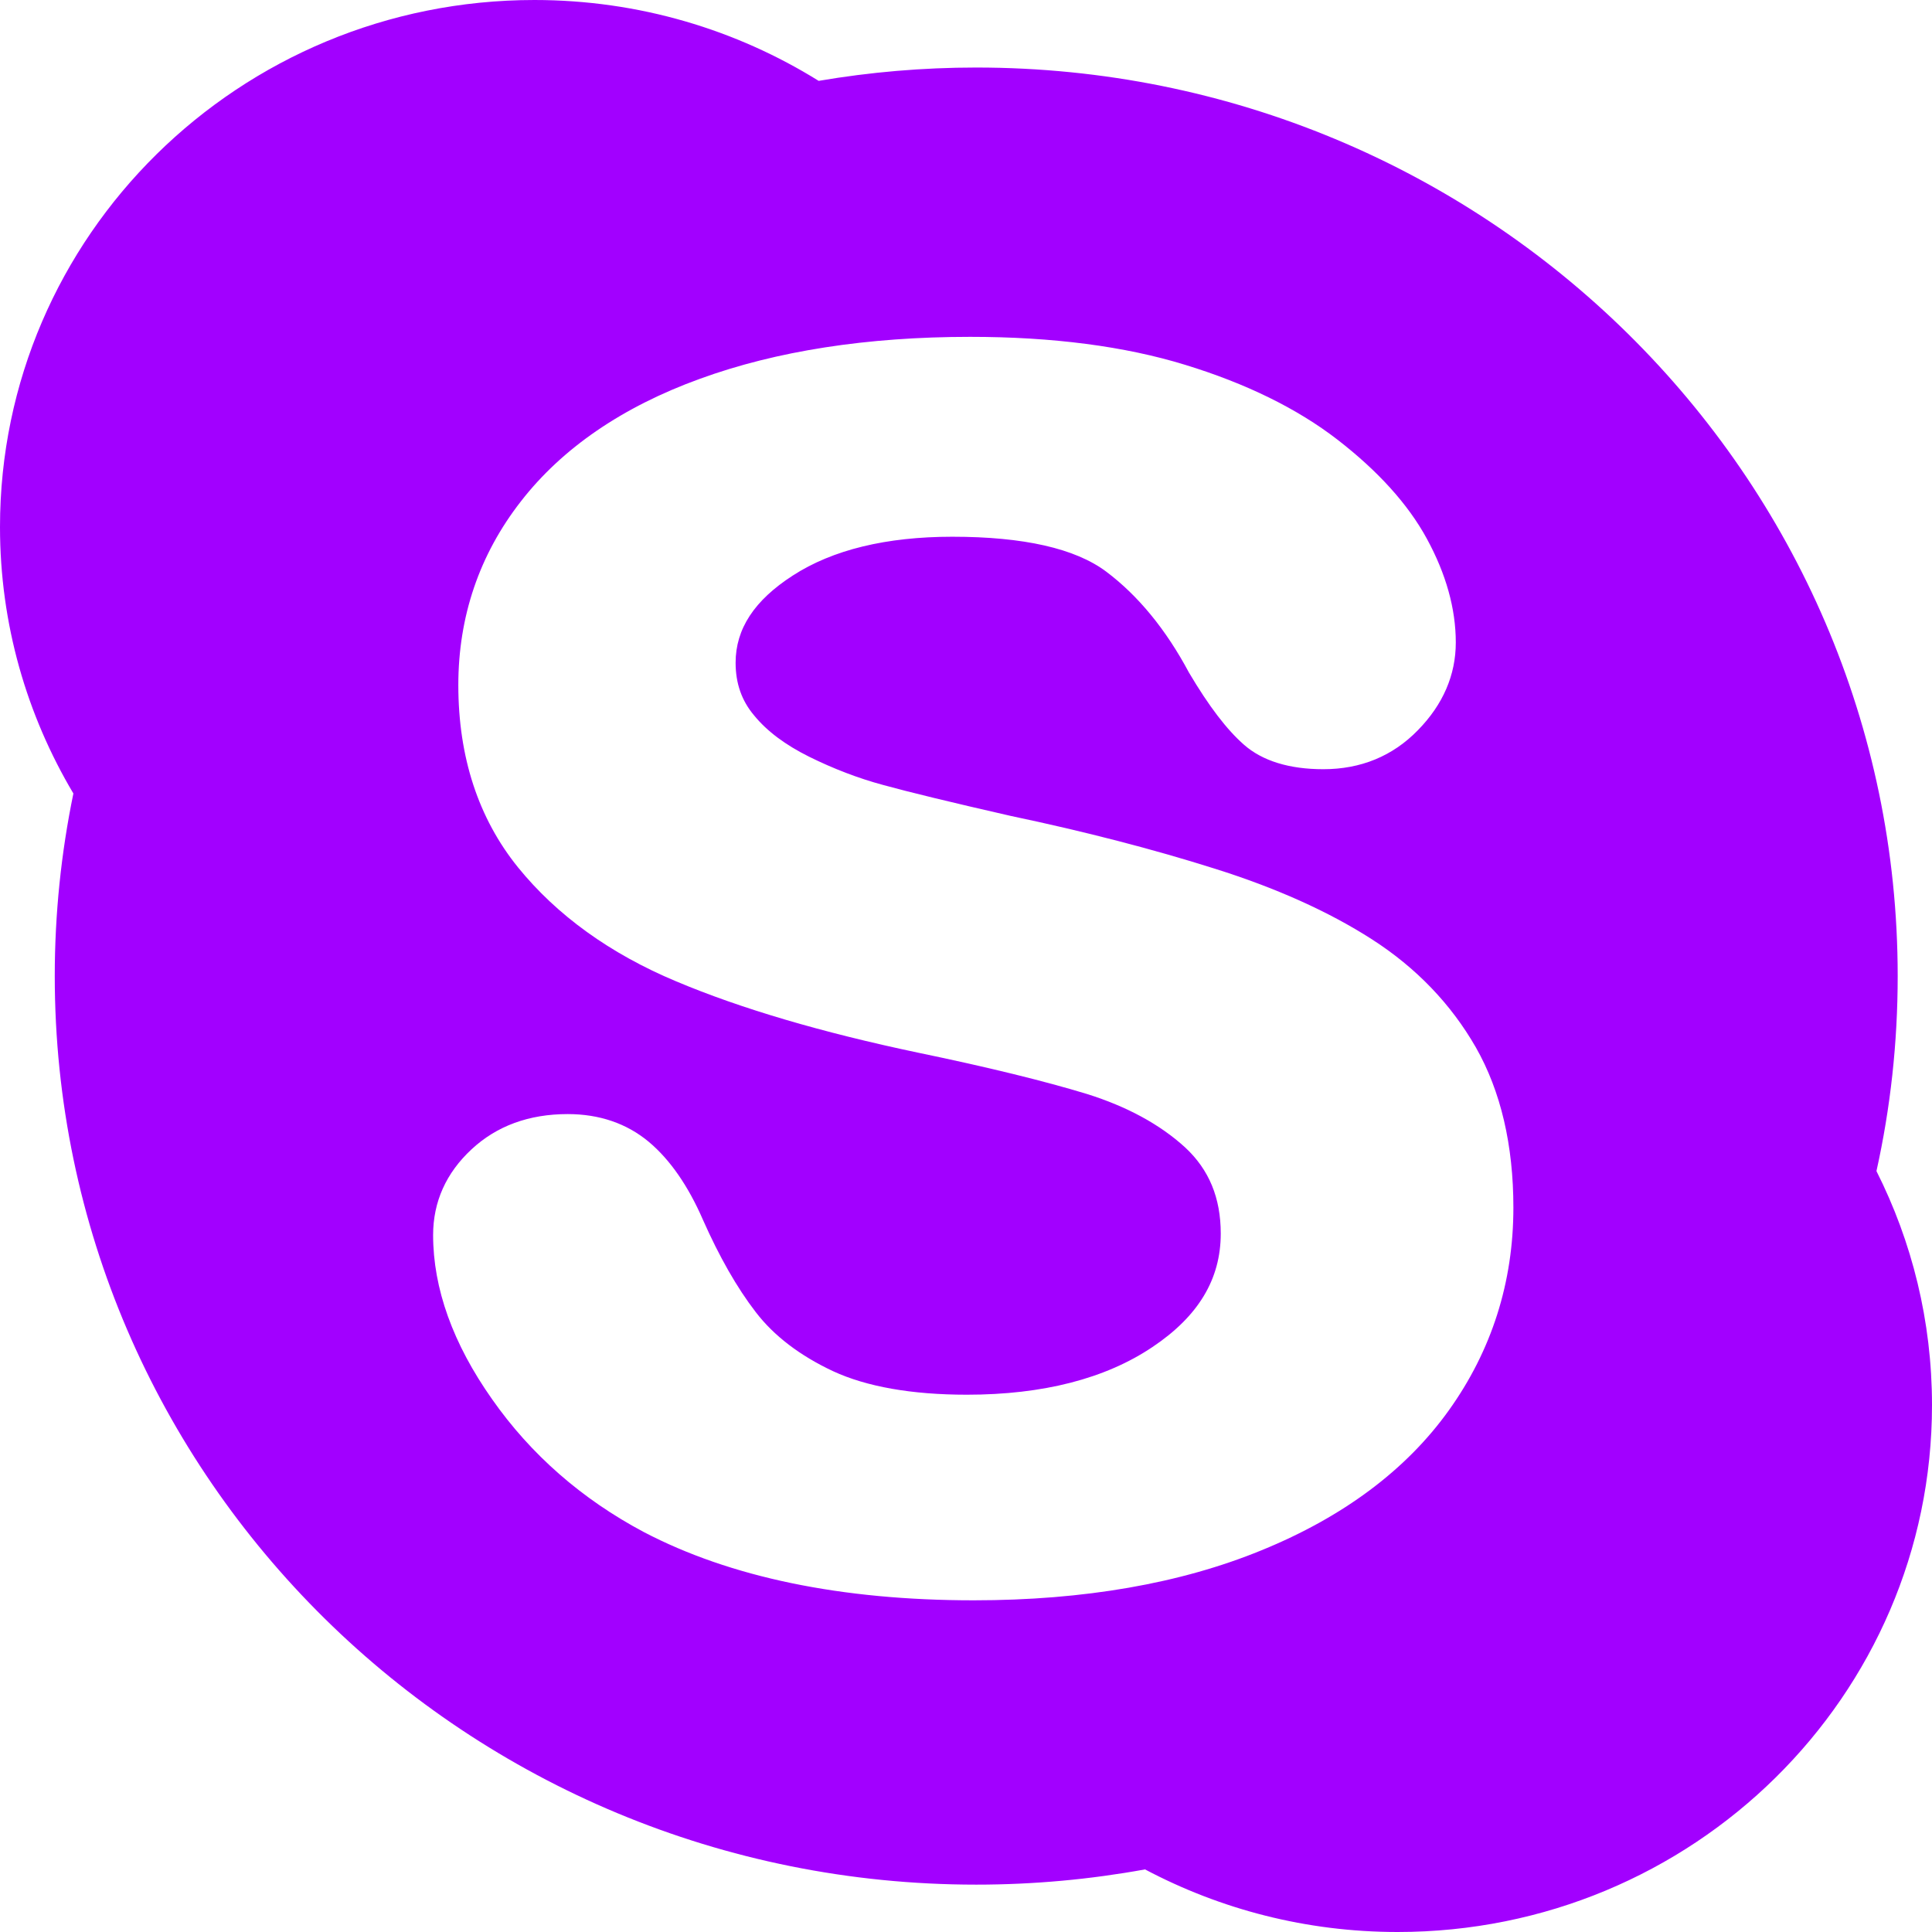 <?xml version="1.0" ?><!DOCTYPE svg  PUBLIC '-//W3C//DTD SVG 1.1//EN'  'http://www.w3.org/Graphics/SVG/1.1/DTD/svg11.dtd'><svg enable-background="new 0 0 128 128" id="Social_Icons" version="1.1" viewBox="0 0 128 128" xml:space="preserve" xmlns="http://www.w3.org/2000/svg" xmlns:xlink="http://www.w3.org/1999/xlink"><g id="_x31__stroke"><g id="Skype_1_"><rect fill="none" height="128" width="128"/><path clip-rule="evenodd" d="M95.992,93.435c-2.822,3.947-6.992,7.063-12.41,9.274    c-5.351,2.196-11.763,3.316-19.071,3.316c-8.768,0-16.12-1.521-21.863-4.526c-4.102-2.181-7.481-5.134-10.047-8.799    c-2.596-3.68-3.906-7.337-3.906-10.876c0-2.196,0.858-4.11,2.544-5.676c1.671-1.558,3.816-2.337,6.374-2.337    c2.092,0,3.906,0.616,5.373,1.84c1.407,1.18,2.611,2.923,3.582,5.156c1.084,2.448,2.258,4.511,3.5,6.121    c1.204,1.573,2.928,2.886,5.125,3.917c2.213,1.024,5.2,1.558,8.865,1.558c5.05,0,9.189-1.068,12.297-3.16    c3.048-2.04,4.523-4.503,4.523-7.515c0-2.367-0.775-4.236-2.356-5.705c-1.671-1.528-3.861-2.715-6.517-3.546    c-2.777-0.846-6.54-1.773-11.198-2.738c-6.344-1.335-11.725-2.916-16-4.718c-4.38-1.832-7.91-4.377-10.491-7.56    c-2.619-3.242-3.951-7.3-3.951-12.071c0-4.54,1.392-8.643,4.147-12.175c2.724-3.509,6.713-6.254,11.853-8.116    c5.065-1.847,11.086-2.782,17.912-2.782c5.449,0,10.243,0.623,14.246,1.855c4.026,1.232,7.413,2.893,10.077,4.948    c2.687,2.077,4.689,4.281,5.938,6.581c1.264,2.322,1.912,4.629,1.912,6.863c0,2.152-0.843,4.11-2.506,5.809    c-1.671,1.721-3.786,2.589-6.269,2.589c-2.258,0-4.034-0.549-5.253-1.617c-1.144-1.002-2.333-2.56-3.65-4.785    c-1.52-2.849-3.364-5.097-5.479-6.685c-2.055-1.543-5.479-2.315-10.198-2.315c-4.365,0-7.932,0.861-10.574,2.574    c-2.544,1.64-3.785,3.531-3.785,5.772c0,1.365,0.399,2.515,1.227,3.494c0.858,1.053,2.085,1.959,3.635,2.73    c1.603,0.794,3.259,1.432,4.914,1.877c1.693,0.467,4.538,1.157,8.444,2.048c4.944,1.039,9.483,2.218,13.494,3.487    c4.071,1.276,7.579,2.849,10.453,4.696c2.92,1.877,5.23,4.281,6.879,7.159c1.648,2.901,2.484,6.462,2.484,10.609    C100.267,84.962,98.822,89.481,95.992,93.435z M124.32,77.588c0.926-4.169,1.407-8.487,1.407-12.924    c0-33.237-27.326-60.19-61.05-60.19c-3.552,0-7.037,0.304-10.438,0.883C48.783,1.966,42.325,0,35.409,0    C15.849,0,0,15.624,0,34.914c0,6.44,1.776,12.464,4.862,17.657c-0.805,3.902-1.234,7.953-1.234,12.093    c0,33.252,27.334,60.198,61.05,60.198c3.823,0,7.556-0.349,11.183-1.009C80.85,126.494,86.54,128,92.598,128    C112.151,128,128,112.368,128,93.094C128,87.522,126.675,82.262,124.32,77.588z" fill="#a200ff" fill-rule="evenodd" id="Skype"/></g></g></svg>
